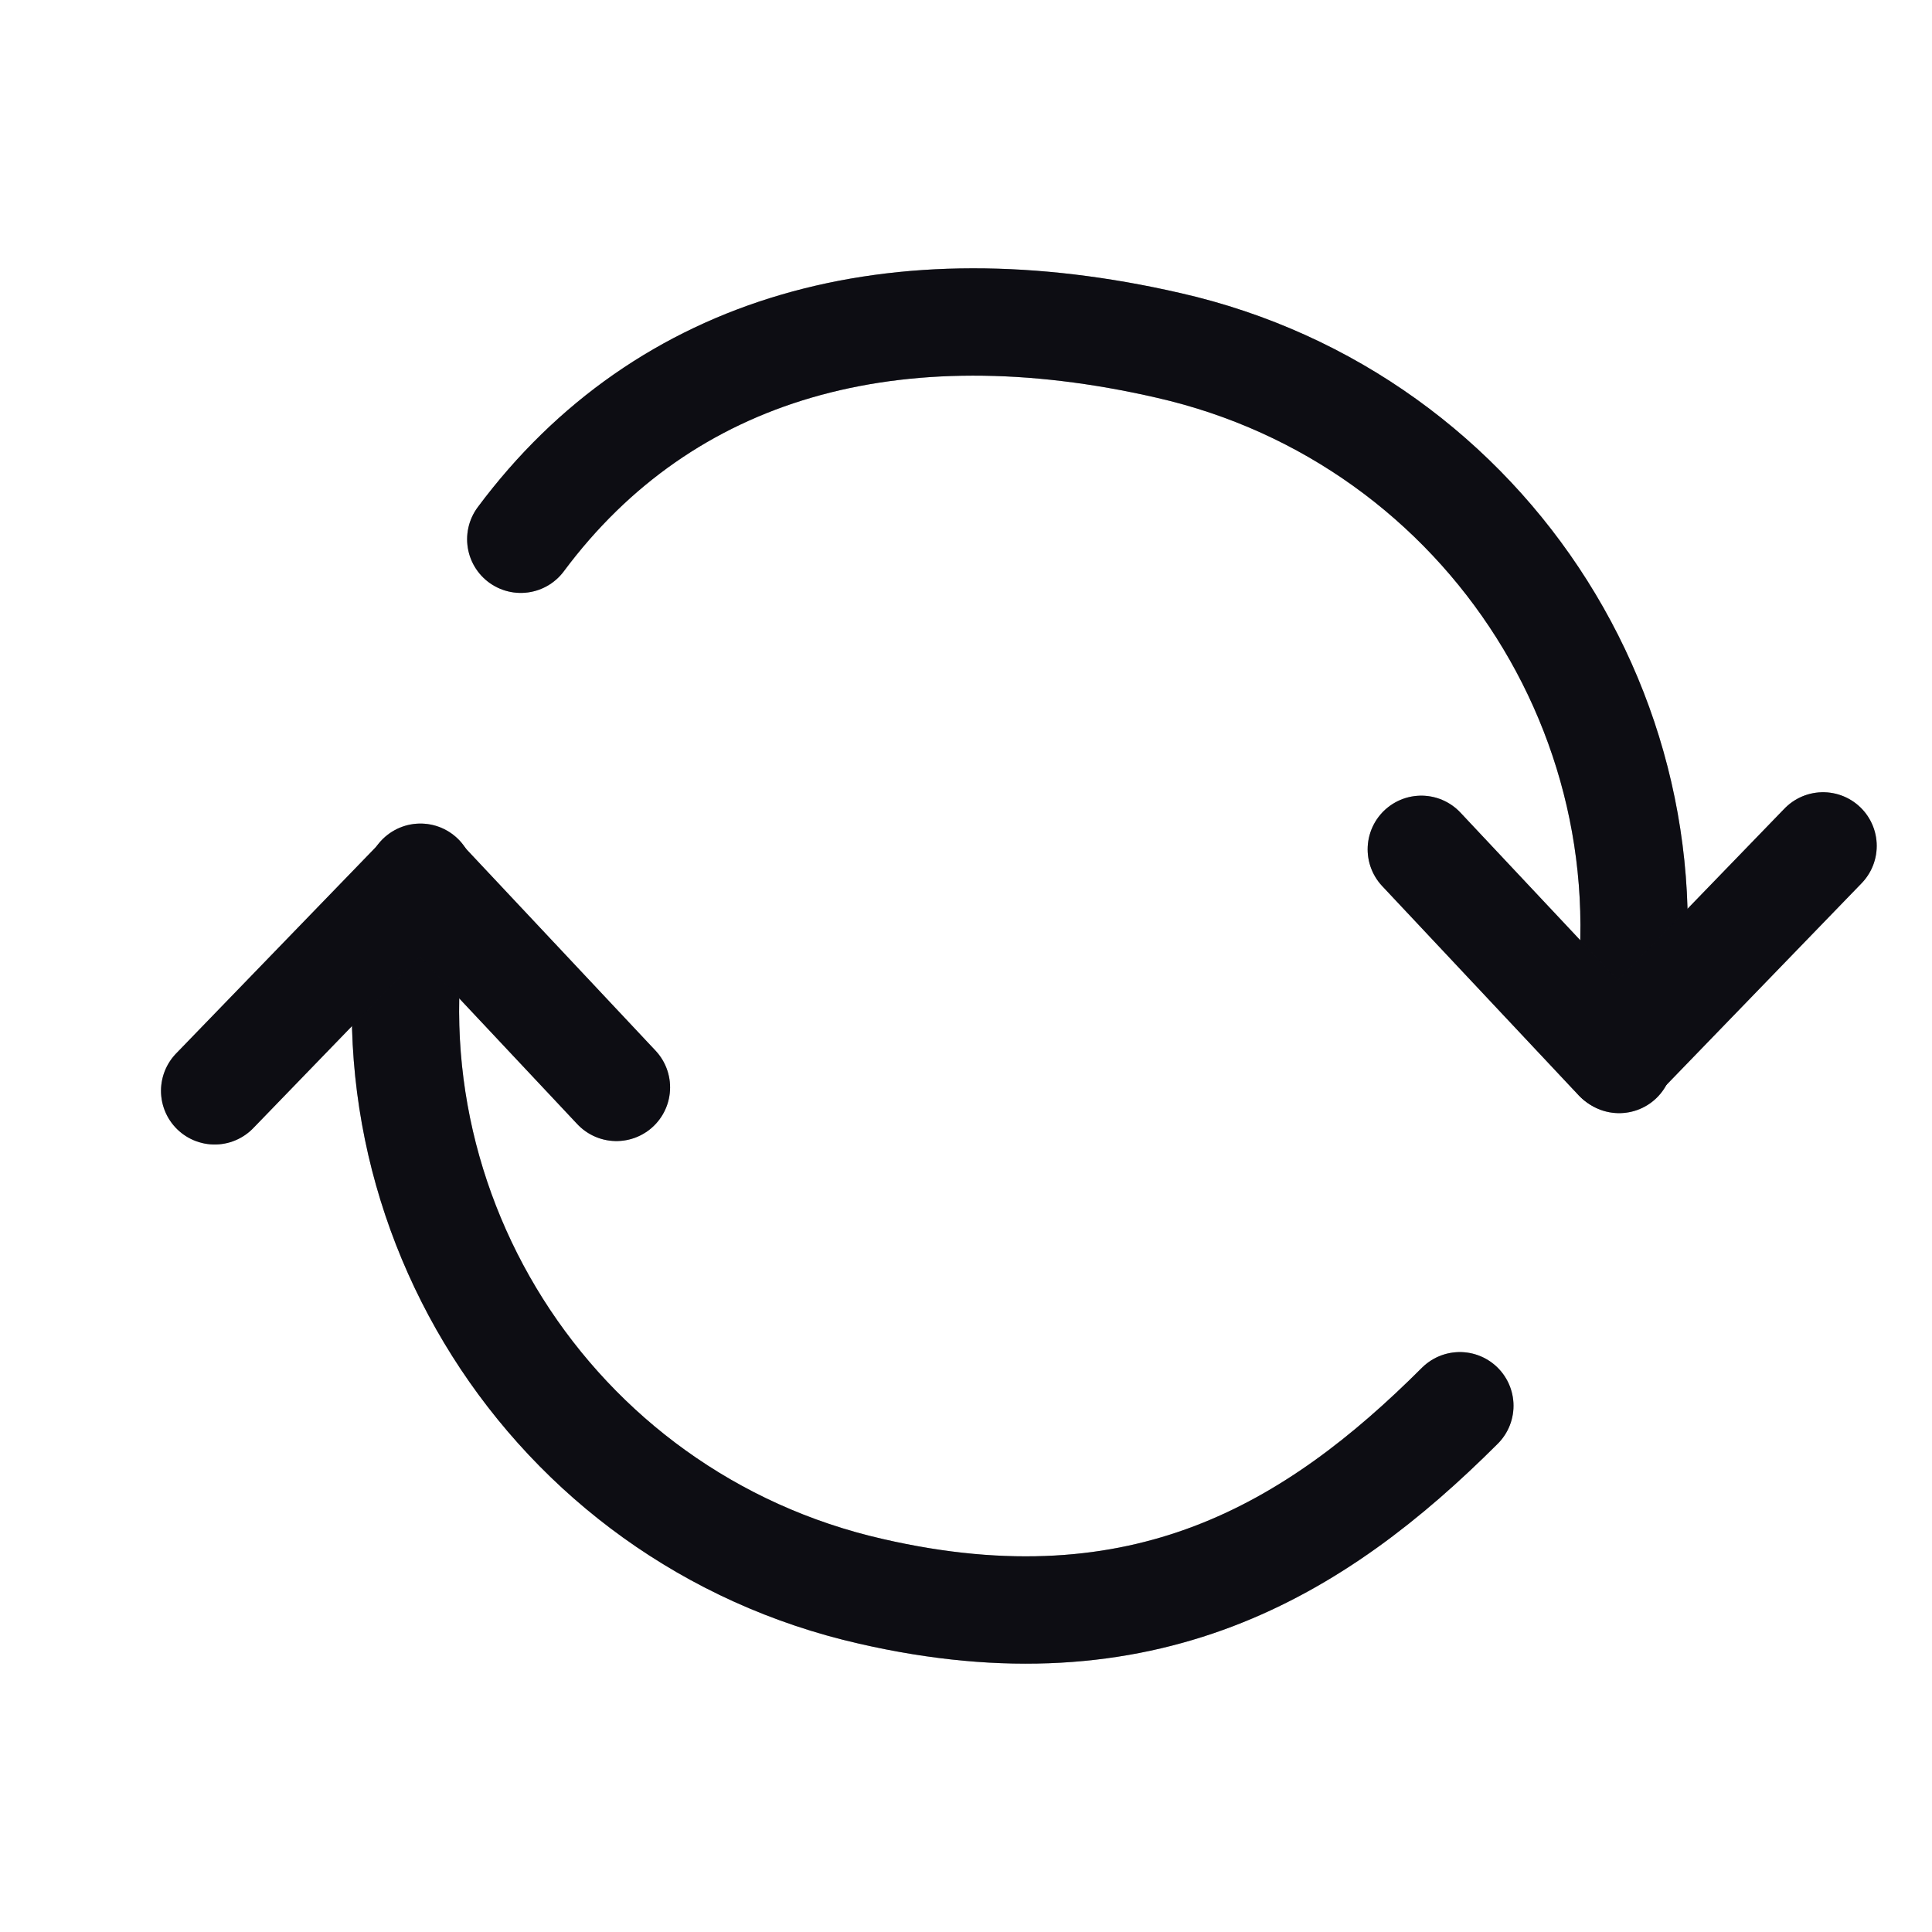 <svg width="18" height="18" viewBox="0 0 18 18" fill="none" xmlns="http://www.w3.org/2000/svg">
<path d="M4.852 5.024C6.197 3.218 8.345 2.634 10.887 3.218C13.884 3.9 15.767 6.875 15.085 9.871" stroke="#14141E" stroke-miterlimit="22.926" stroke-linecap="round" stroke-linejoin="round"/>
<path d="M4.852 5.024C6.197 3.218 8.345 2.634 10.887 3.218C13.884 3.9 15.767 6.875 15.085 9.871" stroke="black" stroke-opacity="0.2" stroke-miterlimit="22.926" stroke-linecap="round" stroke-linejoin="round"/>
<path d="M4.852 5.024C6.197 3.218 8.345 2.634 10.887 3.218C13.884 3.9 15.767 6.875 15.085 9.871" stroke="black" stroke-opacity="0.2" stroke-miterlimit="22.926" stroke-linecap="round" stroke-linejoin="round"/>
<path d="M16.985 7.881L15.07 9.86L13.242 7.913" stroke="#14141E" stroke-miterlimit="22.926" stroke-linecap="round" stroke-linejoin="round"/>
<path d="M16.985 7.881L15.07 9.86L13.242 7.913" stroke="black" stroke-opacity="0.2" stroke-miterlimit="22.926" stroke-linecap="round" stroke-linejoin="round"/>
<path d="M16.985 7.881L15.07 9.86L13.242 7.913" stroke="black" stroke-opacity="0.2" stroke-miterlimit="22.926" stroke-linecap="round" stroke-linejoin="round"/>
<path d="M13.601 13.097C12.255 14.442 10.657 15.411 8.114 14.826C5.118 14.145 3.235 11.17 3.917 8.173" stroke="#14141E" stroke-miterlimit="22.926" stroke-linecap="round" stroke-linejoin="round"/>
<path d="M13.601 13.097C12.255 14.442 10.657 15.411 8.114 14.826C5.118 14.145 3.235 11.17 3.917 8.173" stroke="black" stroke-opacity="0.2" stroke-miterlimit="22.926" stroke-linecap="round" stroke-linejoin="round"/>
<path d="M13.601 13.097C12.255 14.442 10.657 15.411 8.114 14.826C5.118 14.145 3.235 11.17 3.917 8.173" stroke="black" stroke-opacity="0.2" stroke-miterlimit="22.926" stroke-linecap="round" stroke-linejoin="round"/>
<path d="M2 10.163L3.915 8.184L5.743 10.131" stroke="#14141E" stroke-miterlimit="22.926" stroke-linecap="round" stroke-linejoin="round"/>
<path d="M2 10.163L3.915 8.184L5.743 10.131" stroke="black" stroke-opacity="0.2" stroke-miterlimit="22.926" stroke-linecap="round" stroke-linejoin="round"/>
<path d="M2 10.163L3.915 8.184L5.743 10.131" stroke="black" stroke-opacity="0.2" stroke-miterlimit="22.926" stroke-linecap="round" stroke-linejoin="round"/>
</svg>
